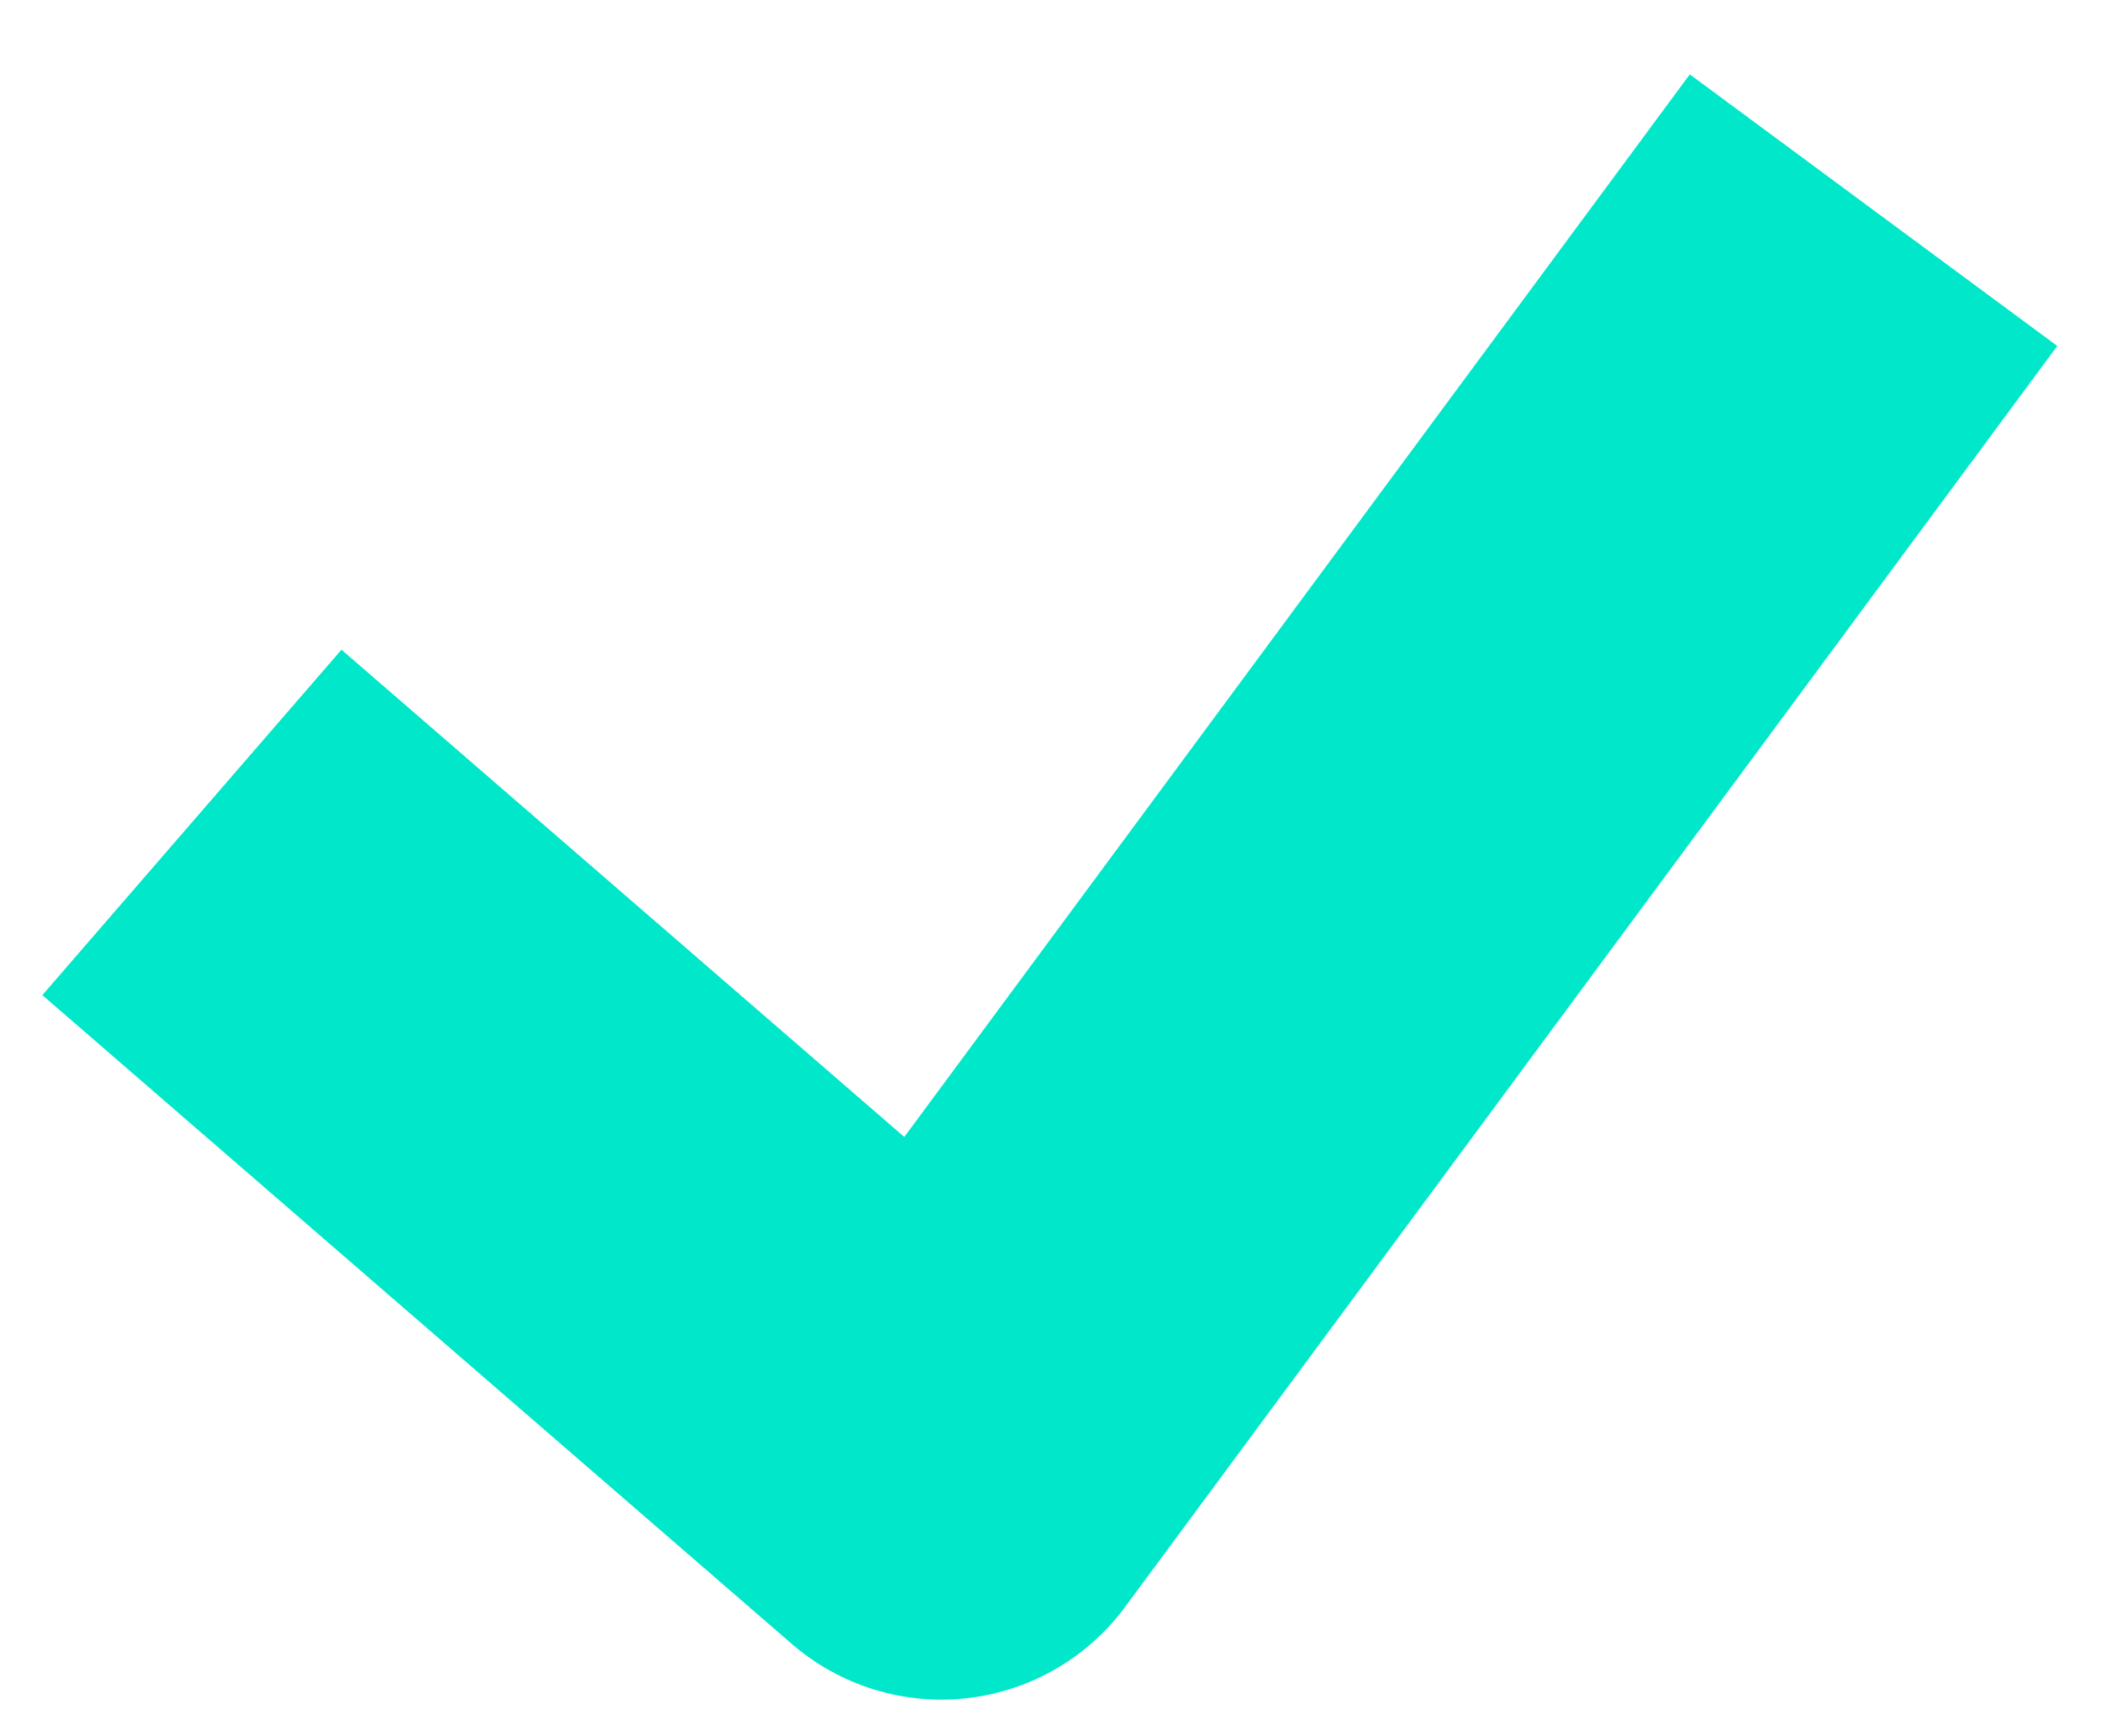 <svg width="23" height="19" viewBox="0 0 23 19" fill="none" xmlns="http://www.w3.org/2000/svg">
<path d="M2.1 9L10.3 16.1L20.5 2.3" stroke="#00E7CA" stroke-width="5" stroke-miterlimit="10" stroke-linejoin="round"/>
</svg>
